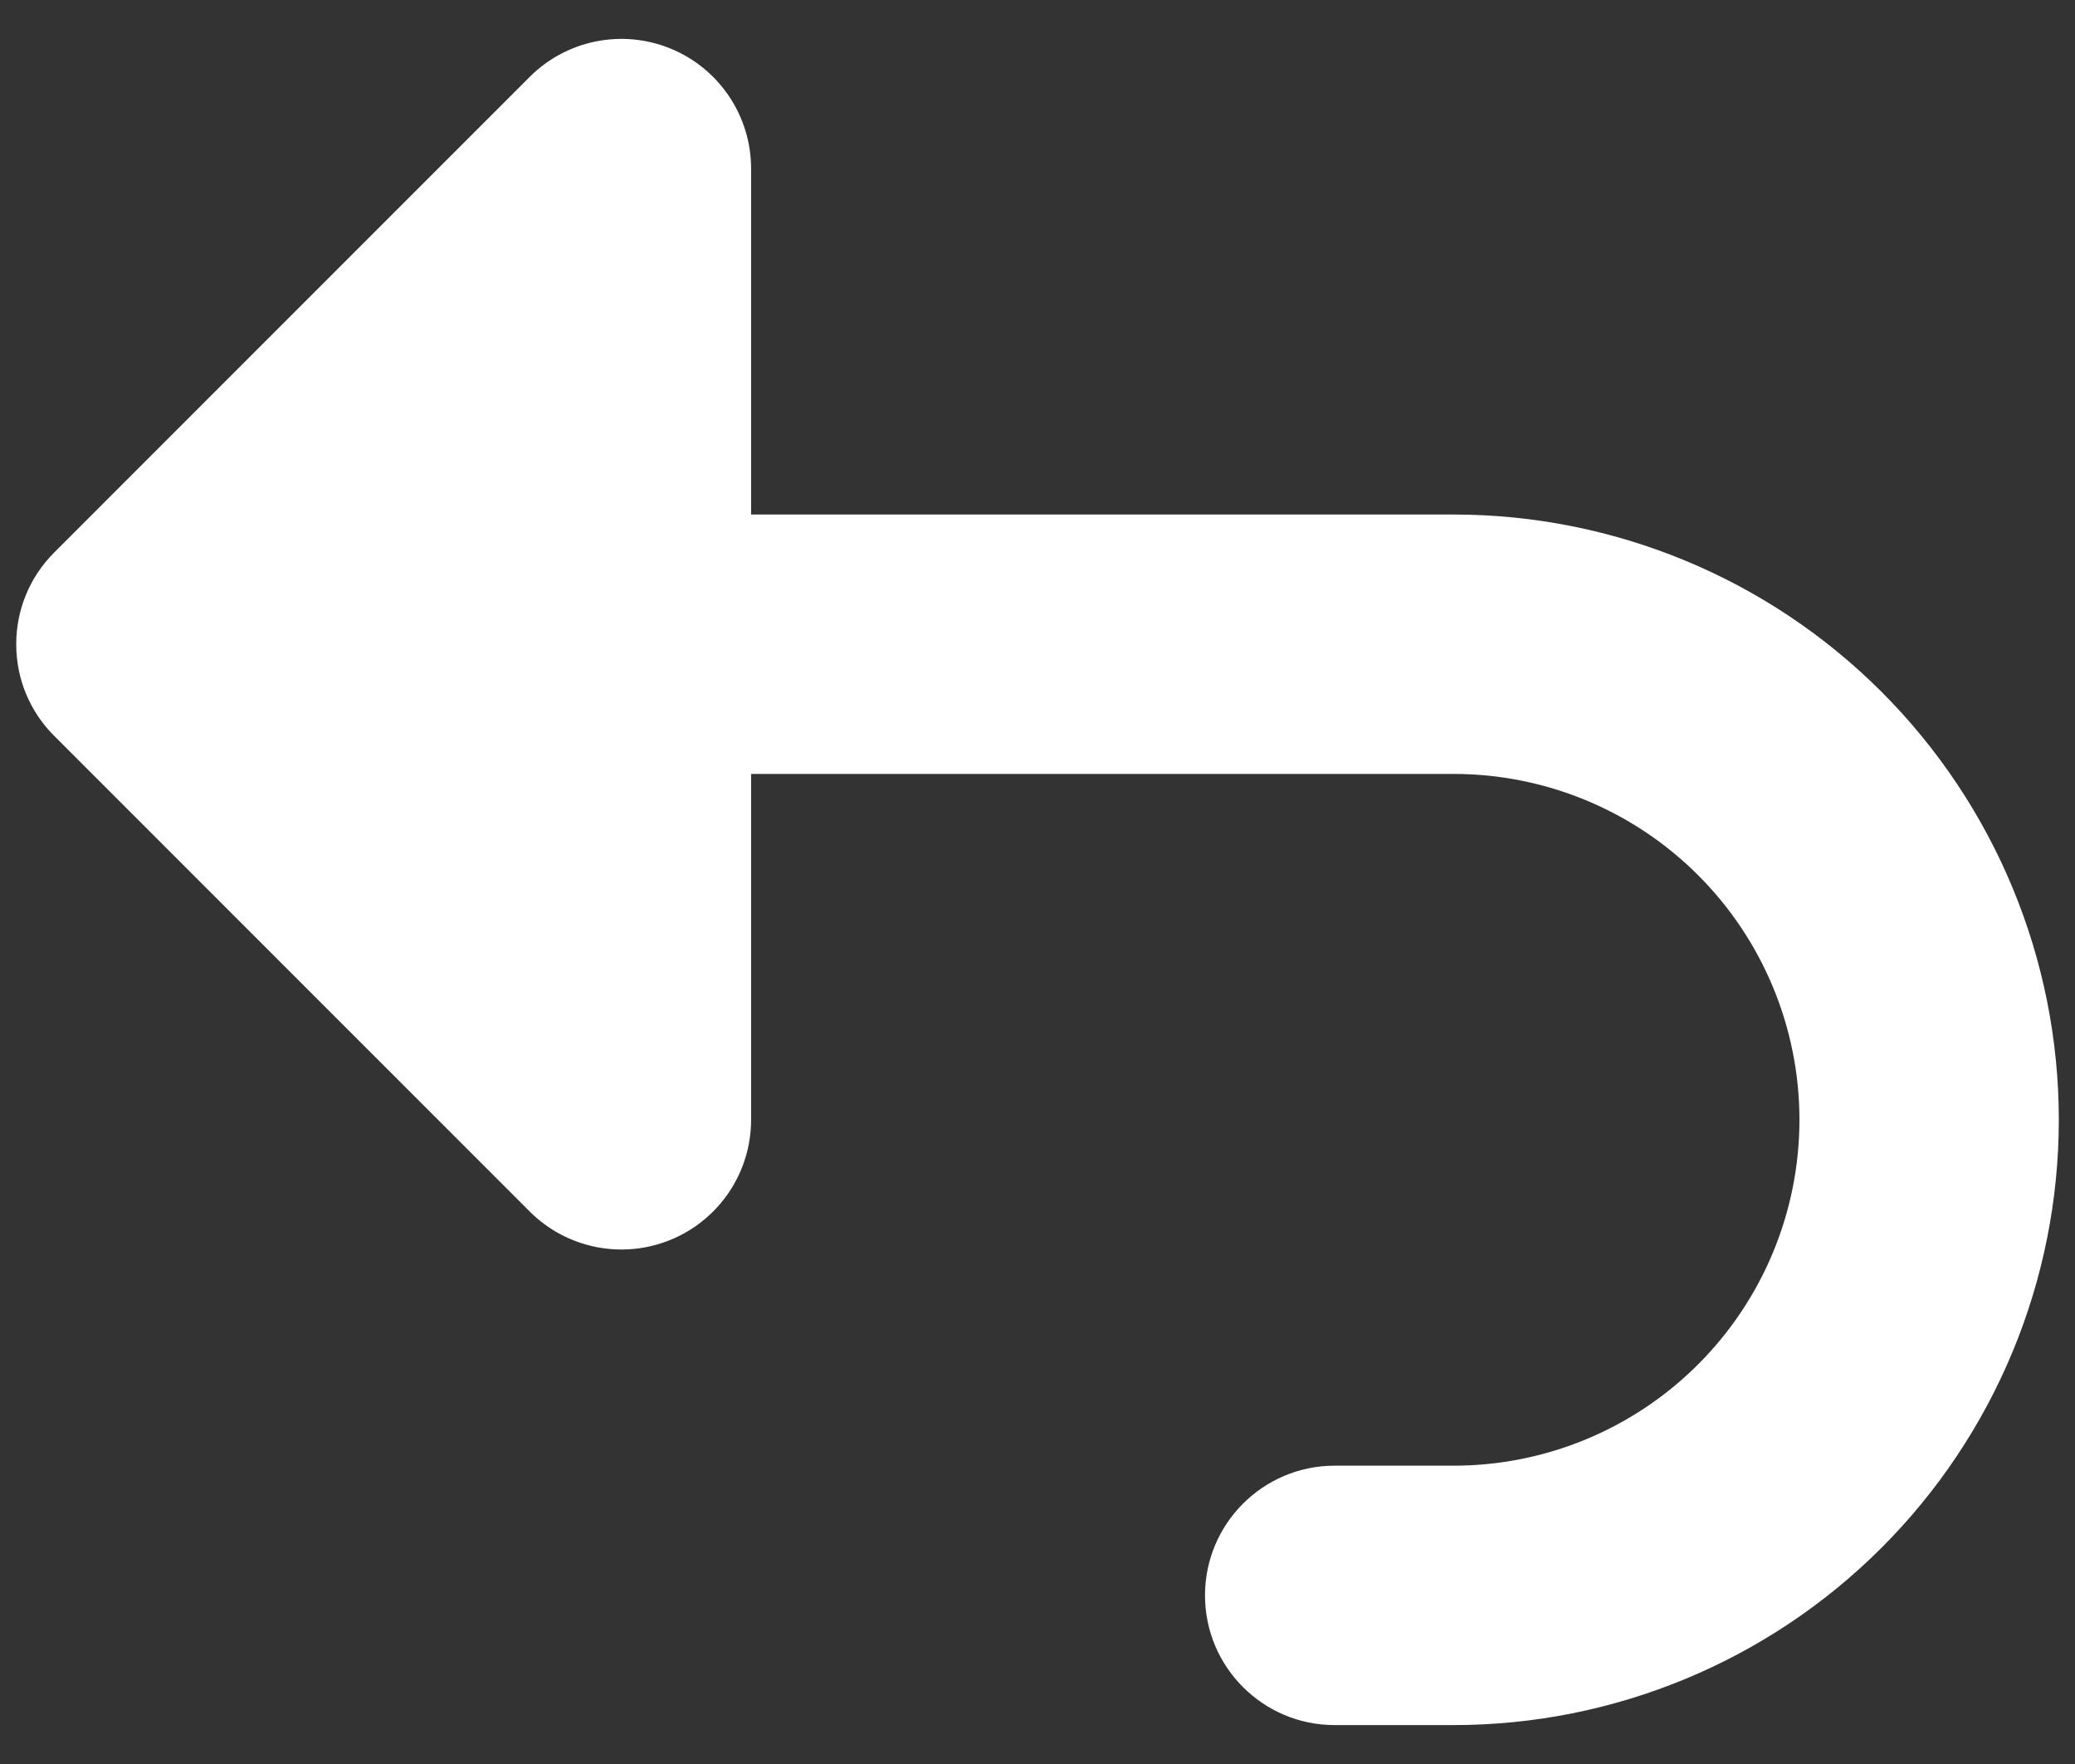 <svg width="40" height="34" viewBox="0 0 40 34" fill="none" xmlns="http://www.w3.org/2000/svg">
<rect x="0" y="0" width="40" height="34" fill="#333333" stroke="none"/>
<path fill-rule="evenodd" clip-rule="evenodd" d="M14.479 3.25C14.479 2.239 13.87 1.327 12.936 0.94C12.002 0.553 10.926 0.767 10.211 1.482L1.045 10.649C0.558 11.136 0.313 11.774 0.313 12.413L0.312 12.417L0.313 12.42C0.313 12.758 0.38 13.08 0.502 13.374C0.624 13.668 0.805 13.945 1.045 14.184L10.211 23.351C10.926 24.066 12.002 24.28 12.936 23.893C13.87 23.506 14.479 22.595 14.479 21.583V14.917H28.021C29.789 14.917 31.485 15.619 32.735 16.869C33.985 18.119 34.688 19.815 34.688 21.583C34.688 23.352 33.985 25.047 32.735 26.297C31.485 27.548 29.789 28.25 28.021 28.25H25.729C24.349 28.25 23.229 29.369 23.229 30.75C23.229 32.131 24.349 33.25 25.729 33.25H28.021C31.115 33.25 34.083 32.021 36.27 29.833C38.458 27.645 39.688 24.677 39.688 21.583C39.688 18.489 38.458 15.522 36.27 13.334C34.083 11.146 31.115 9.917 28.021 9.917H14.479V3.25Z" fill="white"/>
</svg>
